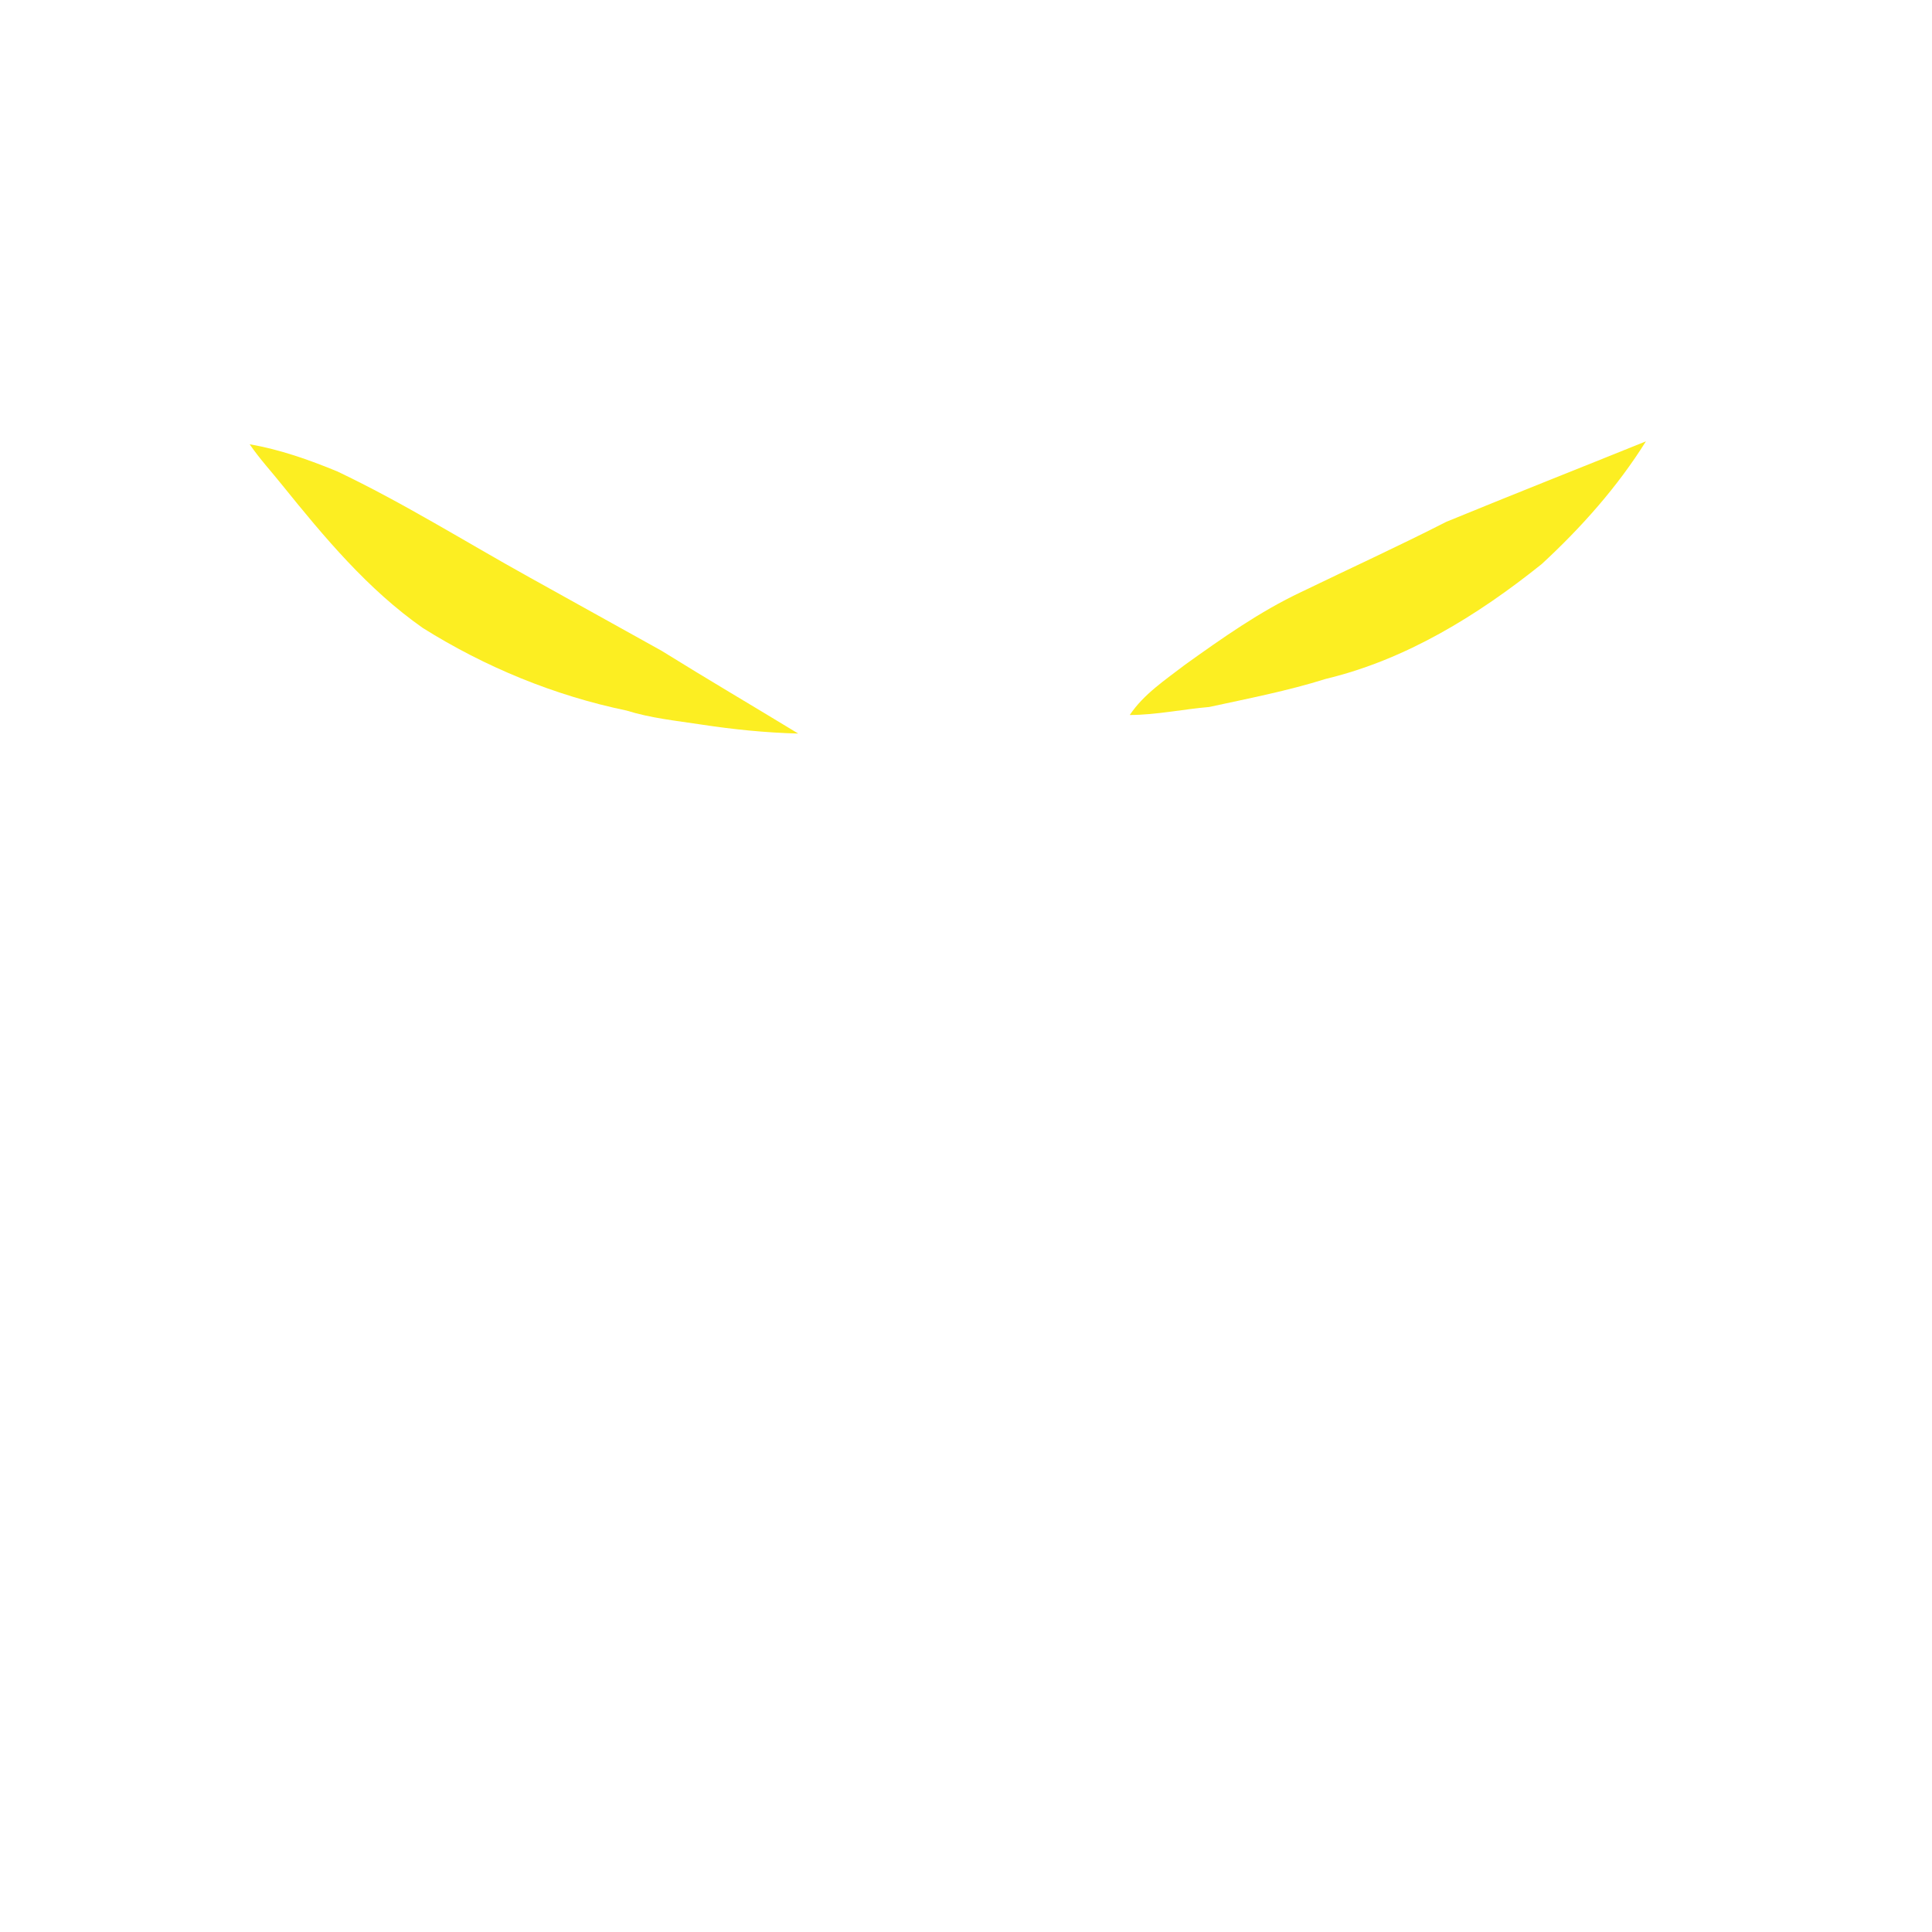 <?xml version="1.0" encoding="utf-8"?>
<!-- Generator: Adobe Illustrator 16.0.0, SVG Export Plug-In . SVG Version: 6.00 Build 0)  -->
<!DOCTYPE svg PUBLIC "-//W3C//DTD SVG 1.1//EN" "http://www.w3.org/Graphics/SVG/1.1/DTD/svg11.dtd">
<svg version="1.1" id="Layer_1" xmlns="http://www.w3.org/2000/svg" xmlns:xlink="http://www.w3.org/1999/xlink" x="0px" y="0px"
	 width="583px" height="583px" viewBox="0 0 583 583" enable-background="new 0 0 583 583" xml:space="preserve">
<g>
	<path fill="#FCEE22" d="M75.34,134.07c9.1,1.55,17.89,4.67,26.41,8.17c19.96,9.49,38.71,21.271,58.02,31.979
		c13.271,7.39,26.57,14.76,39.852,22.148c13.648,8.49,27.54,16.642,41.25,24.99c-9.83-0.25-19.63-1.25-29.342-2.73
		c-7.528-1.148-15.158-1.92-22.46-4.21c-21.77-4.52-42.68-13.12-61.5-24.93C111,177.86,97.92,162.19,85.3,146.55
		C81.98,142.39,78.35,138.47,75.34,134.07z"/>
	<path fill="#FCEE22" d="M436.42,157.47c20.021-8.229,40.18-16.182,60.25-24.29c-8.592,13.76-19.54,26.04-31.438,37.028
		c-19.271,15.45-40.94,28.852-65.182,34.66c-11.51,3.62-23.38,5.91-35.148,8.47c-8.012,0.682-15.96,2.4-23.988,2.422
		c4.22-6.32,10.738-10.602,16.68-15.172c11.21-8.02,22.521-16.028,35.03-21.93C407.22,171.59,421.97,164.85,436.42,157.47z"/>
</g>
<rect fill="none" width="583" height="583"/>
</svg>
